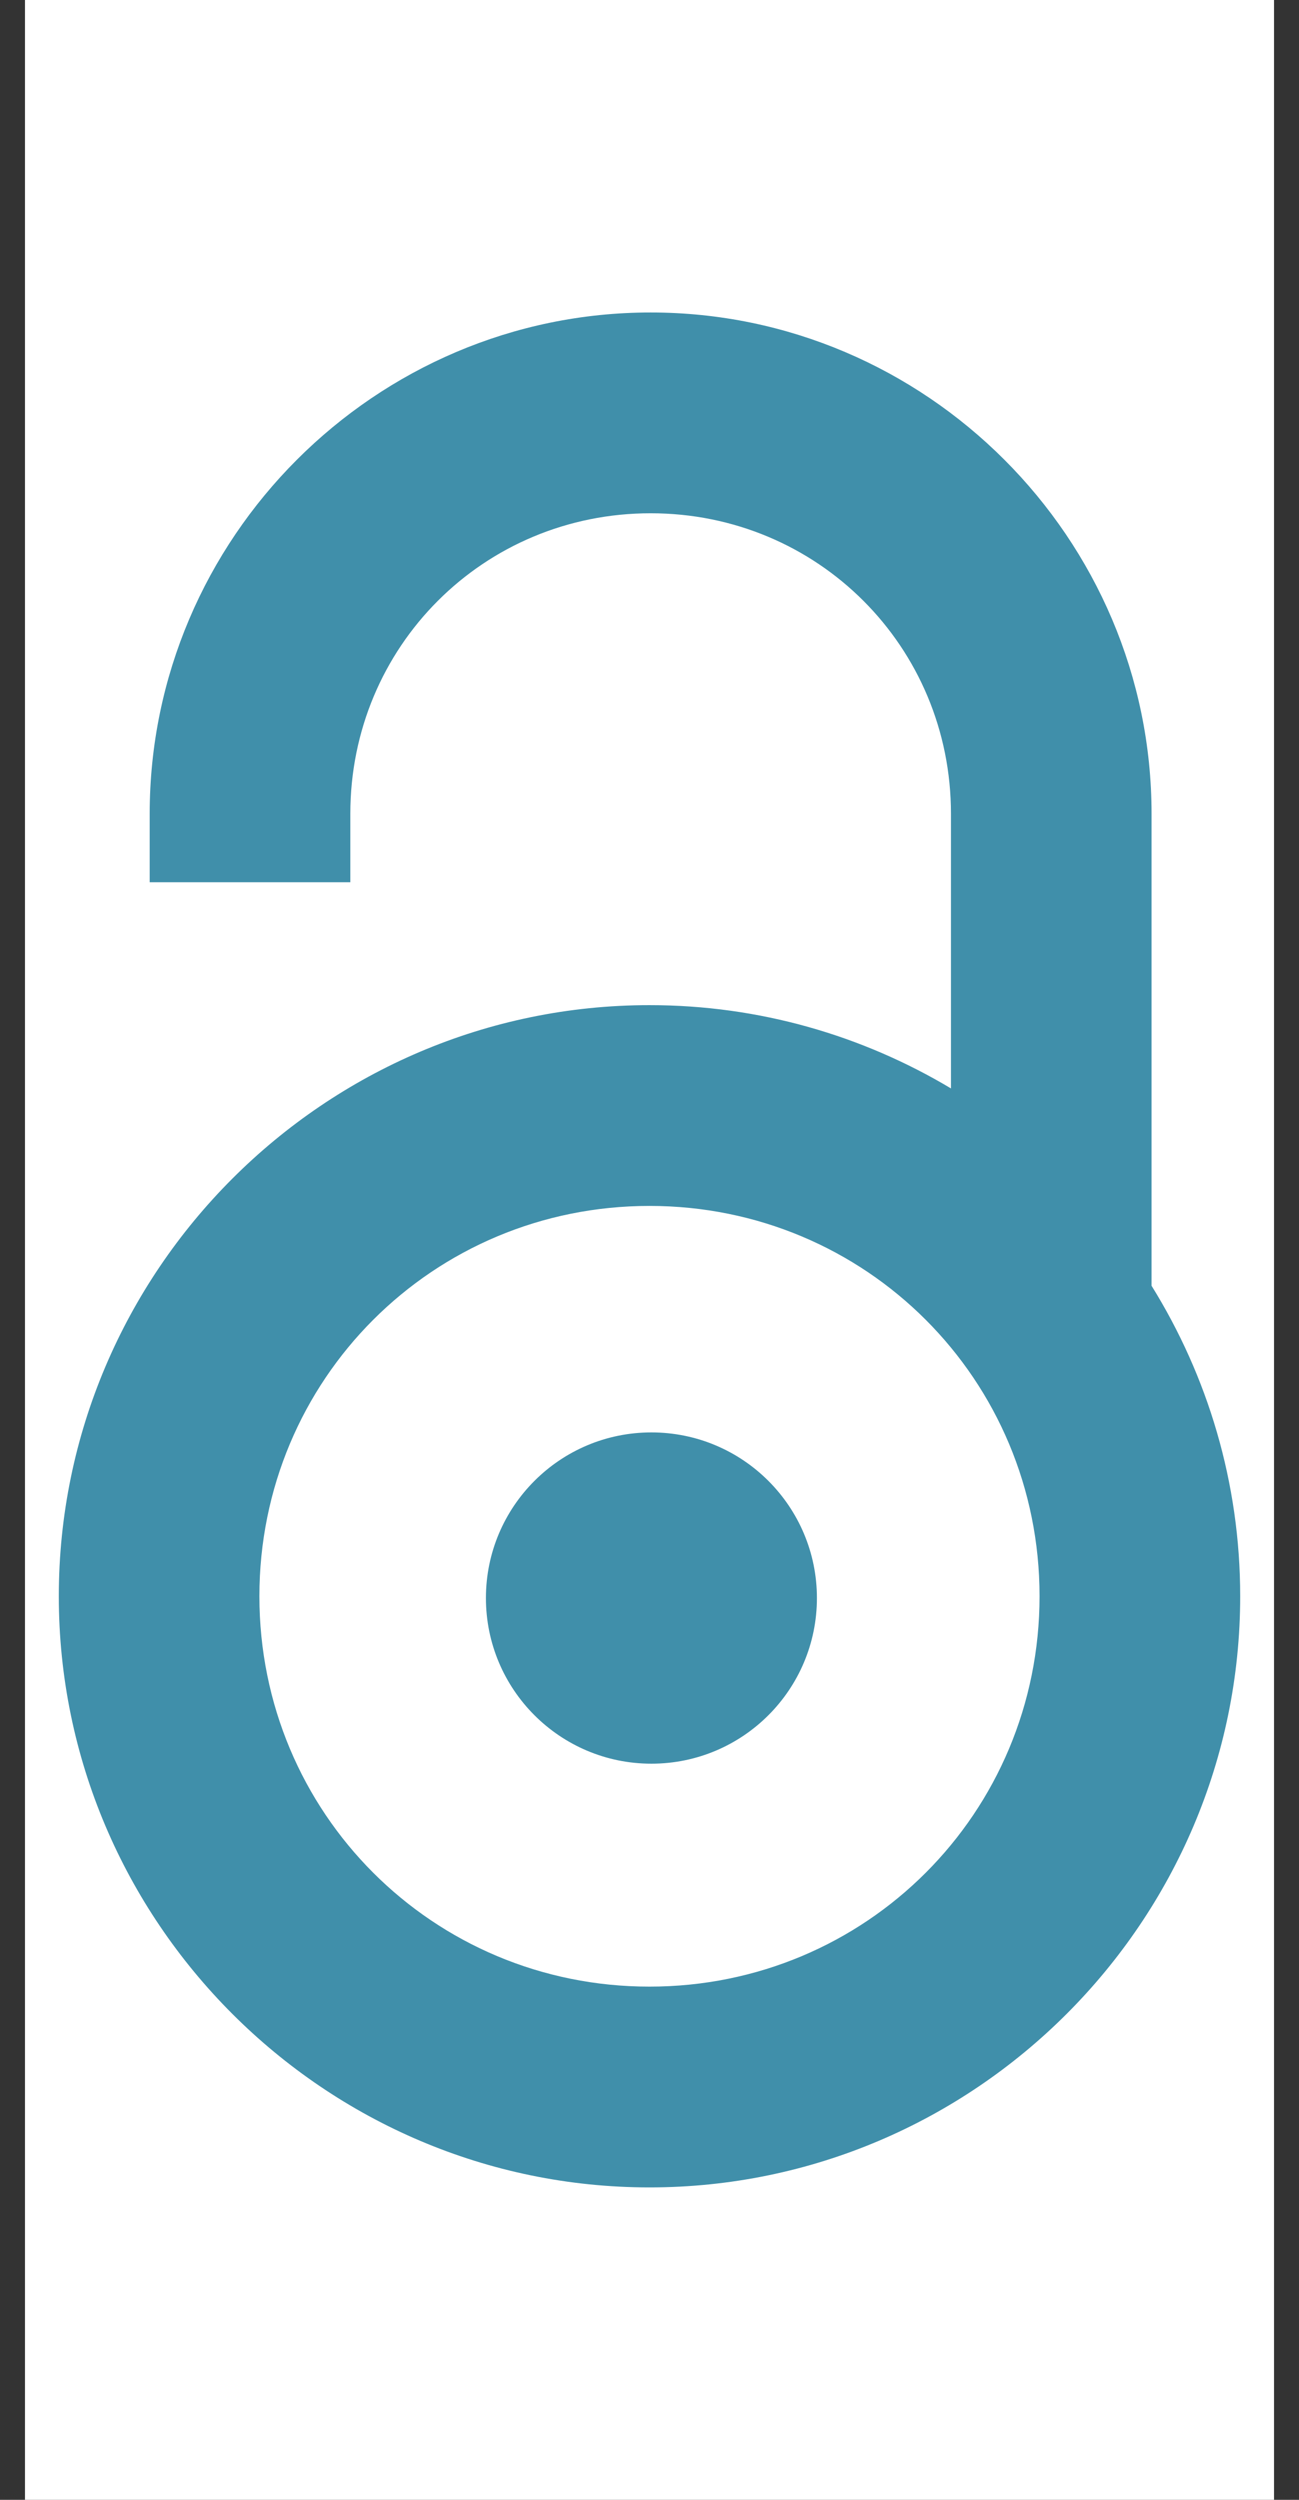 <svg width="26" height="50" viewBox="0 0 26 50" fill="none" xmlns="http://www.w3.org/2000/svg">
<rect x="0" y="0" width="26" height="50" fill="#333333" stroke="none"/>
<rect width="25" height="50" transform="translate(0.5 0)" fill="white"/>
<path d="M13.023 6.25C7.509 6.25 2.996 10.763 2.996 16.277V17.646H7.012V16.277C7.012 12.933 9.679 10.266 13.023 10.266C16.366 10.266 19.034 12.933 19.034 16.277V21.77C17.265 20.713 15.2 20.104 13 20.104C6.494 20.104 1.177 25.422 1.177 31.927C1.177 38.433 6.494 43.751 13 43.751C19.506 43.751 24.823 38.433 24.823 31.927C24.823 29.653 24.172 27.524 23.049 25.717V16.277C23.049 10.763 18.536 6.25 13.023 6.25ZM13 24.12C17.335 24.12 20.807 27.592 20.807 31.927C20.807 36.263 17.335 39.735 13 39.735C8.664 39.735 5.192 36.263 5.192 31.927C5.192 27.592 8.664 24.12 13 24.12ZM13.038 28.65C11.209 28.65 9.726 30.134 9.726 31.963C9.726 33.793 11.209 35.276 13.038 35.276C14.868 35.276 16.351 33.793 16.351 31.963C16.351 30.134 14.868 28.65 13.038 28.65Z" fill="#408FAA"/>
</svg>
